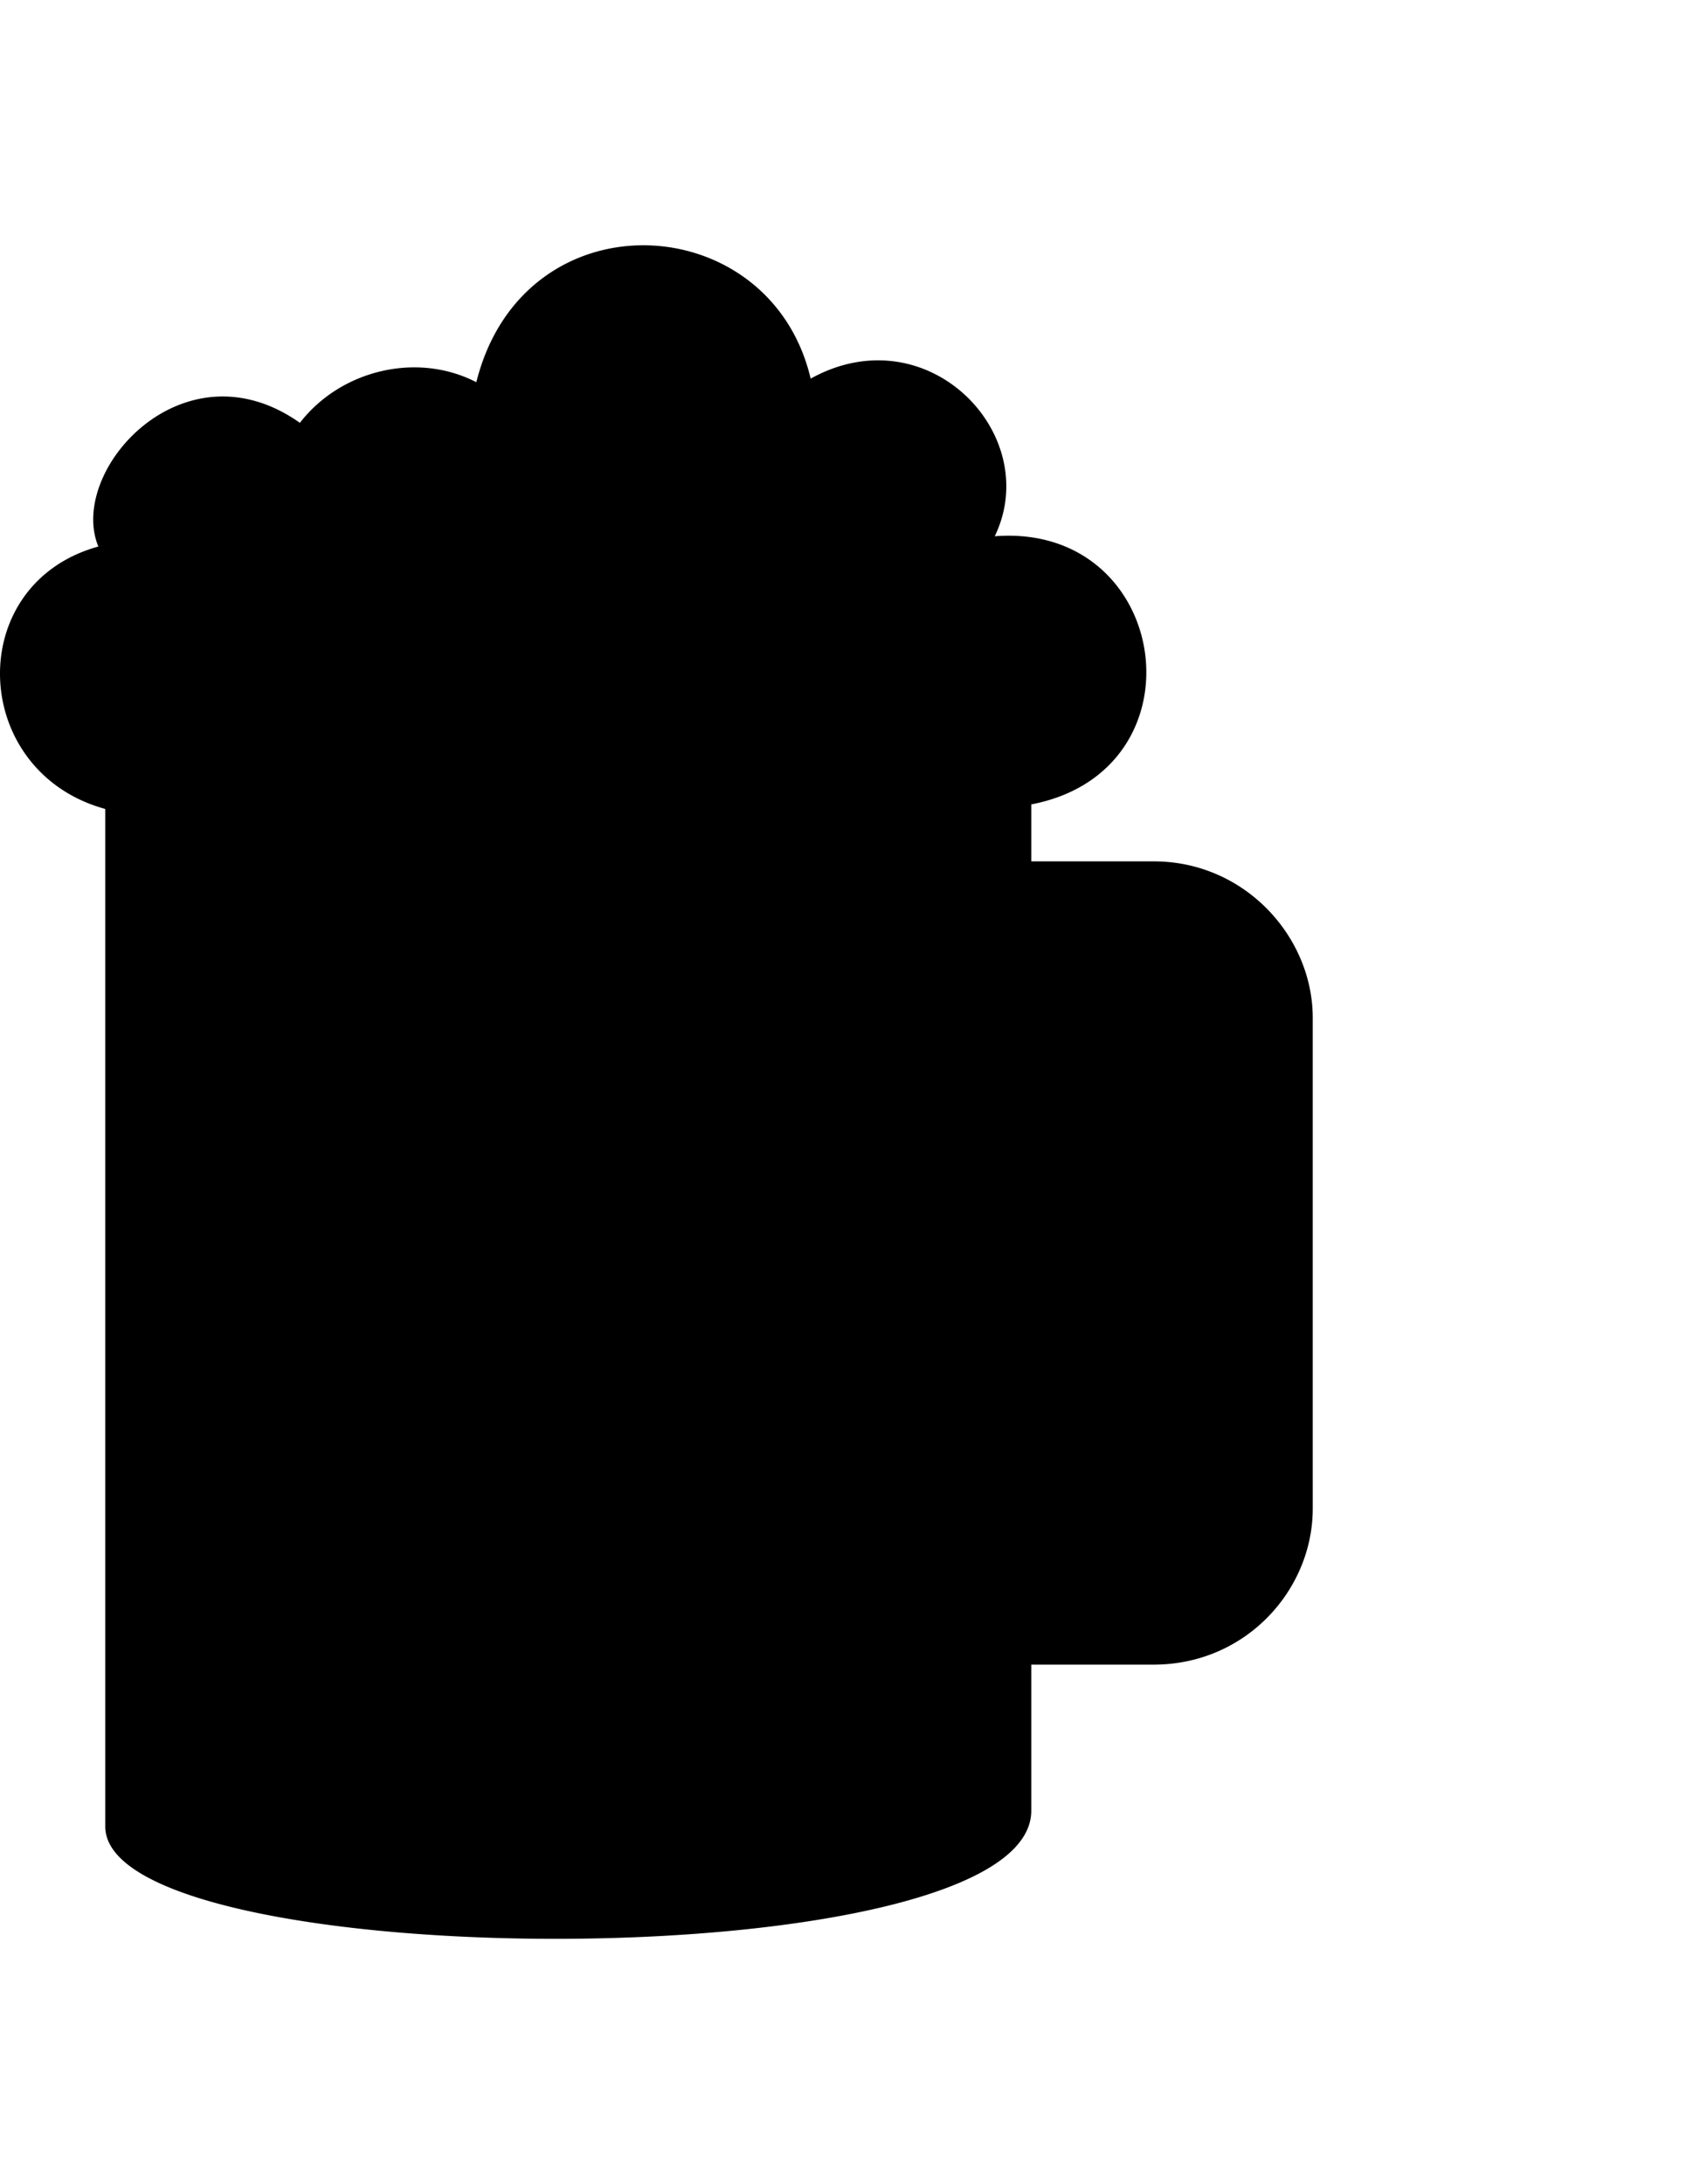 <svg xmlns="http://www.w3.org/2000/svg" width="397" height="512" viewBox="0 0 512 512"><path clip-rule="evenodd" d="M311.878 473.262v-44.16h36.987c27.98 0 48.135-22.661 48.135-47.136V233.532c0-24.5-20.575-47.274-48.057-47.274h-37.065v-17.225c53.06-10.168 42.296-85.22-11.043-81.065 14.866-30.808-20.347-67.25-55.676-47.656-12.215-52.037-86.884-55.804-101.108 1.076-18.066-9.307-41.105-3.585-53.357 12.29C55.405 28.758 20.332 68.23 29.74 91.077c-40.94 11.281-39.015 68.056 2.093 79.336v307.609c0 45.495 280.045 46.666 280.045-4.76zm-243-22.544a9.16 9.16 0 0 1-4.587-7.938V178.163l-20.325-5.18v306.67c57.171 28.499 216.78 26.99 255.785-4.989v-42.469c0-8.28 6.602-15.218 15.535-15.218h33.648c20.015 0 35.151-16.938 35.151-35.012V233.532c0-18.923-15.399-35.147-35.142-35.147h-33.971c-8.393 0-15.221-6.828-15.221-15.221v-10.805a280 280 0 0 1-19.67 6.399l-.026 260.375a9.13 9.13 0 0 1-4.183 7.672c-54.045 31.26-154.821 27.5-206.995 3.913zm241.007-293.645c45.582-10.71 21.714-72.236-18.264-53.57-4.817 3.01-11.57-2.666-8.088-8.547 8.142-14.073 12.654-24.226 4.193-36.165-8.61-12.15-27.074-18.05-42.718-3.075-4.5 4.417-10.536 1.28-10.702-3.97-1.762-52.603-78.05-52.18-79.17 0-.024 4.867-5.447 8.614-10.927 4.11-16.53-13.281-39.272-5.392-46.345 9.232-1.802 3.594-6.275 4.367-9.357 1.935-31.283-26.372-57.195 12.31-44.58 23.908a6.045 6.045 0 0 1-3.747 10.711c-34.43 3.475-44.302 53.666 10.048 60.643 15.359 4.14 78.288 19.22 144.349 17.036 8.2.372 2.926 7.296 16.825 18.157 8.685 5.012 12.397 11.756 12.59 19.692-.065 18.804 31.923 20.13 28.945-1.42a53.44 53.44 0 0 1 6.162-28.831c5.63-9.608 1.07-14.598 8.254-17.296 30.215-7.557 25.16-9.395 42.532-12.55zM113.107 425.729V206.362c0-13.447-20.212-13.447-20.212 0v219.367c0 13.581 20.212 13.581 20.212 0zm233.317-34.548h-29.163c-9.699 0-17.51-8.064-17.51-17.51V240.457c0-8.787 7.811-17.511 17.51-17.511h29.163c10.21 0 17.511 9.006 17.511 17.51V373.67c0 10.293-9.275 17.51-17.511 17.51zm5.384-17.51V240.457c0-2.969-2.458-5.384-5.384-5.384h-29.163c-2.852.034-5.272 2.102-5.383 5.384V373.67c.032 2.726 2.126 5.384 5.383 5.384h29.163c2.877 0 5.38-2.342 5.384-5.384z"/></svg>